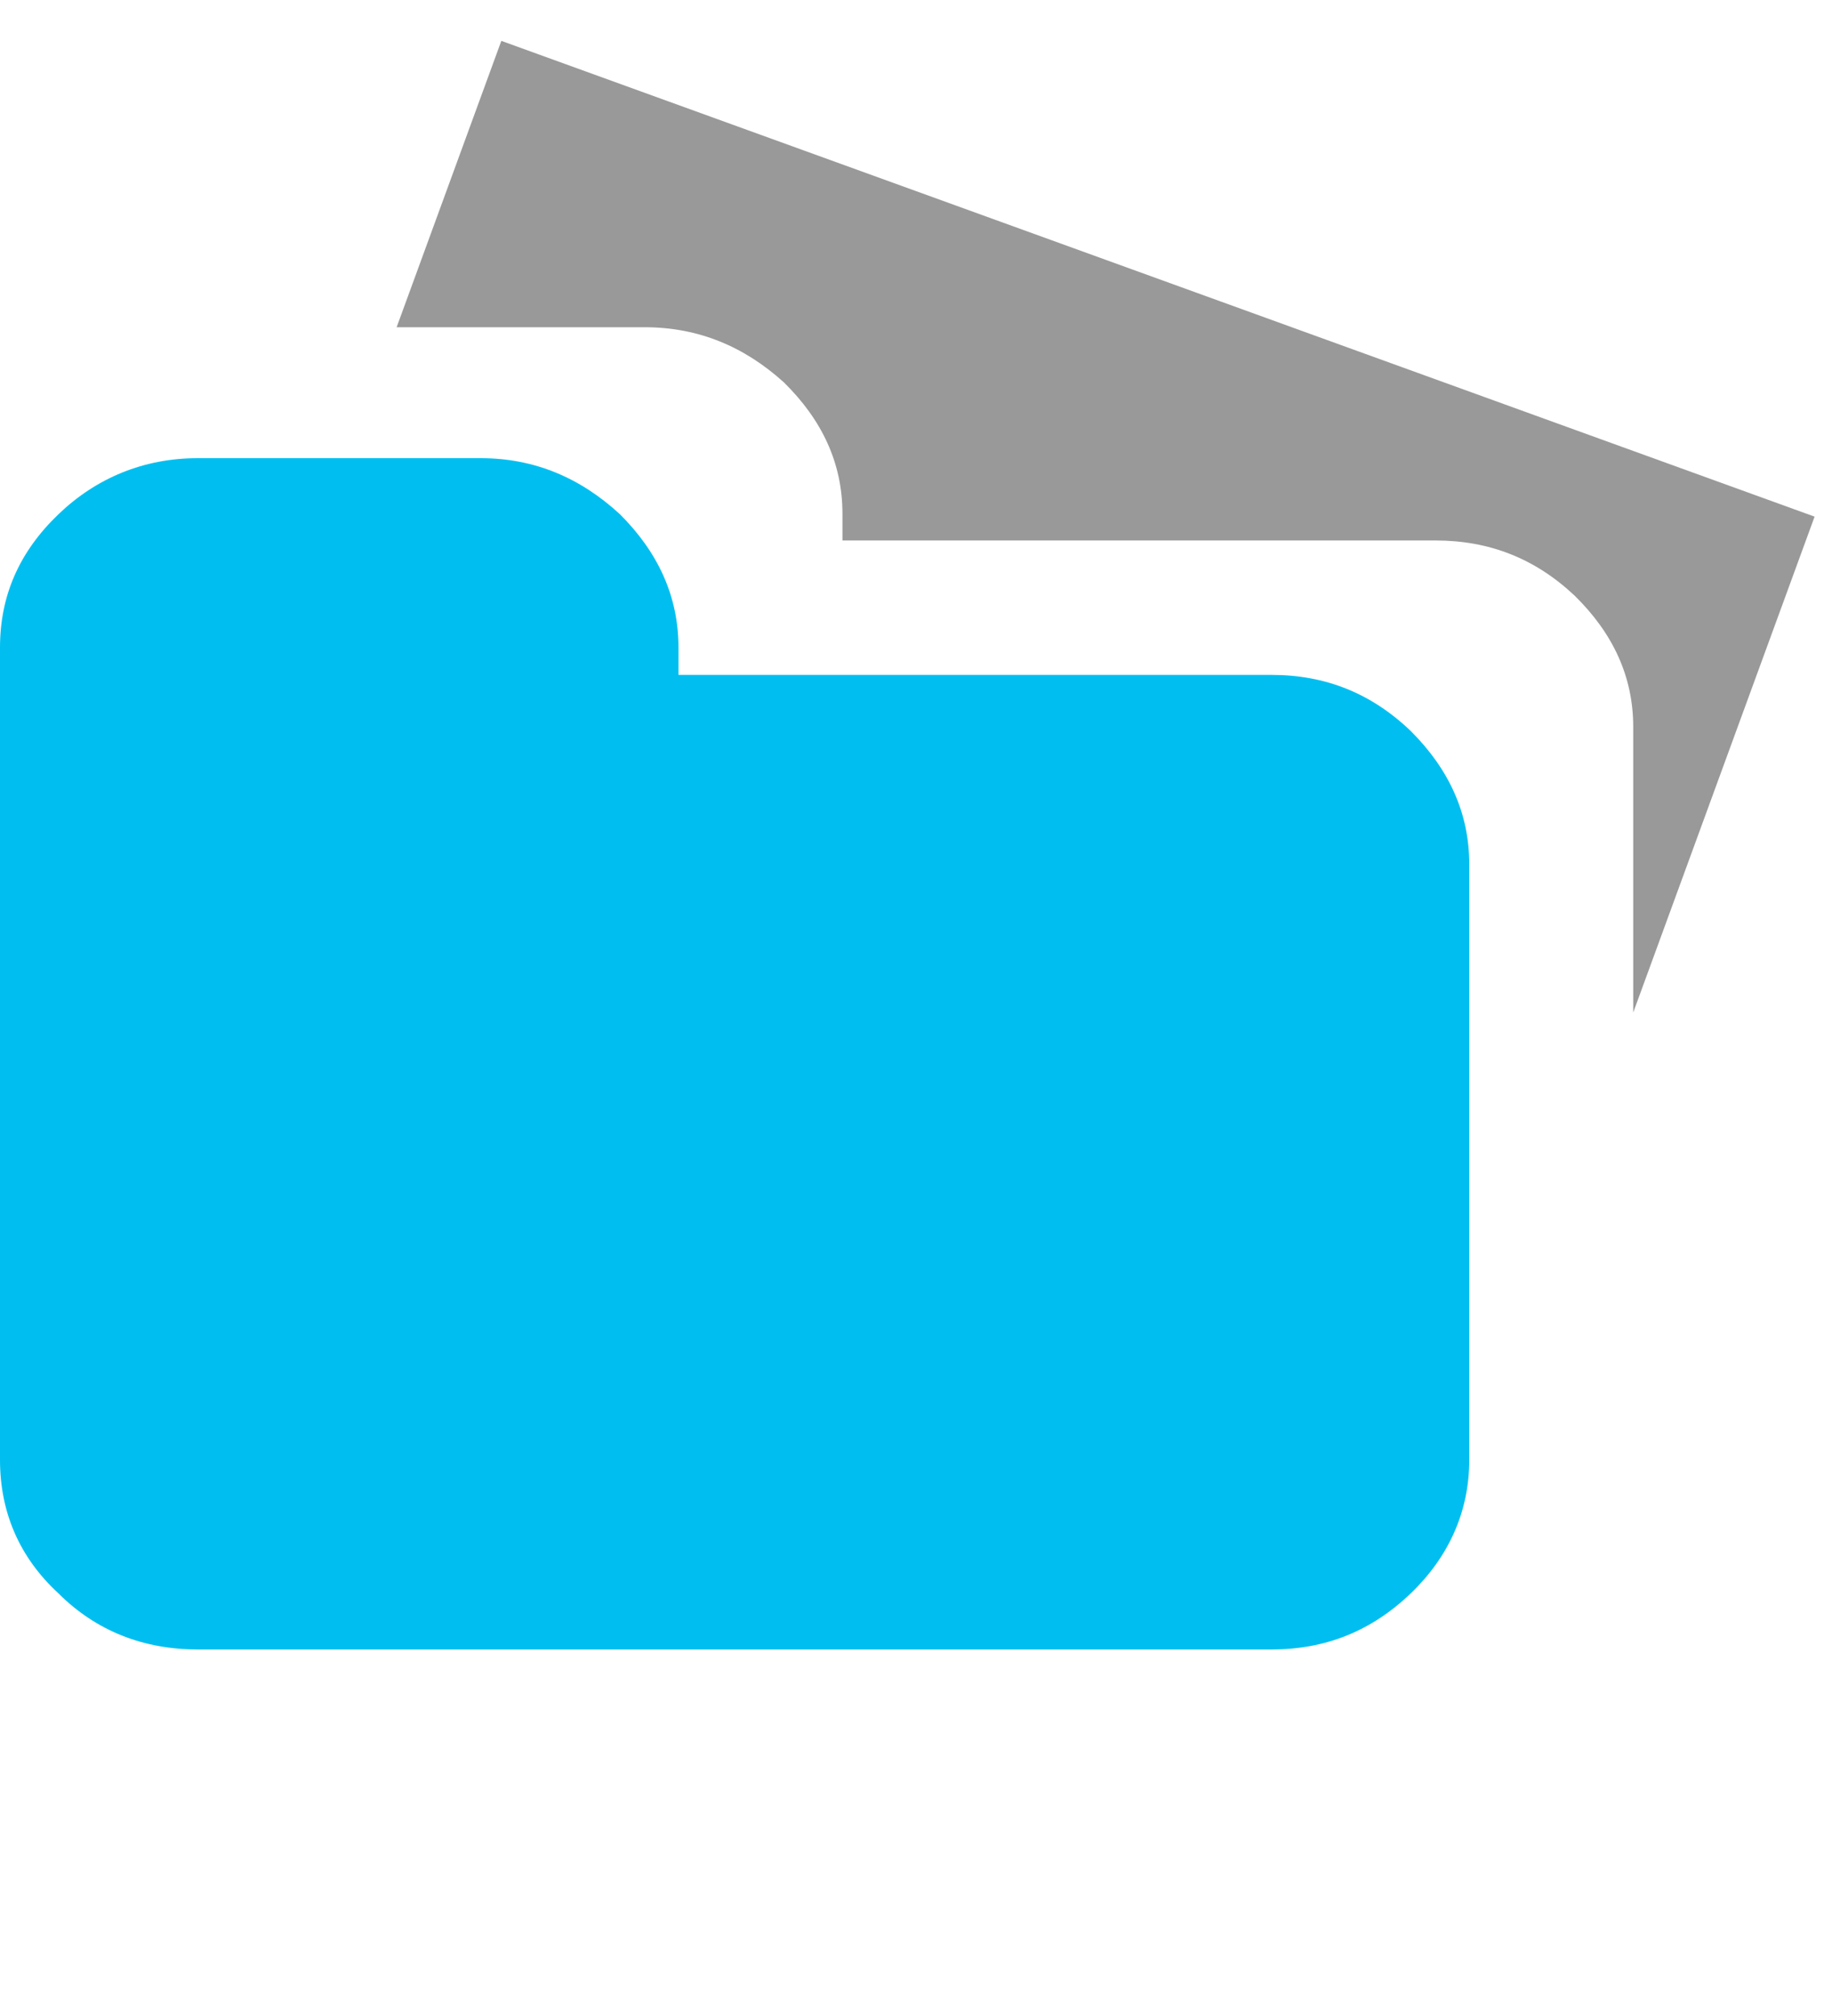 <svg xmlns="http://www.w3.org/2000/svg" xmlns:xlink="http://www.w3.org/1999/xlink" width="20" height="22" version="1.1" viewBox="0 0 20 22"><title>folder-private-full</title><desc>Created with Sketch.</desc><g id="Page-1" fill="none" fill-rule="evenodd" stroke="none" stroke-width="1"><g id="Private-full"><g id="fa-folder-private-full"><path id="Rectangle-33" fill="#999" d="M17.83,11.049 L19.81,5.638 L5.473,0.446 L4.33,3.571 L7.038,3.571 C7.625,3.571 8.126,3.782 8.558,4.173 C8.972,4.58 9.197,5.052 9.197,5.605 L9.197,5.898 L15.671,5.898 C16.258,5.898 16.759,6.094 17.191,6.501 C17.605,6.907 17.83,7.379 17.83,7.933 L17.83,11.049 L17.83,11.049 Z"/><path id="Fill-240" fill="#00BFF0" d="M0.638,17.388 C1.053,17.802 1.571,18 2.158,18 L13.882,18 C14.468,18 14.969,17.802 15.401,17.388 C15.815,16.991 16.04,16.495 16.04,15.932 L16.04,9.432 C16.04,8.87 15.815,8.39 15.401,7.977 C14.969,7.564 14.468,7.365 13.882,7.365 L7.407,7.365 L7.407,7.067 C7.407,6.505 7.182,6.025 6.768,5.612 C6.336,5.214 5.835,5 5.248,5 L2.158,5 C1.571,5 1.053,5.214 0.638,5.612 C0.207,6.025 0,6.505 0,7.067 L0,15.932 C0,16.495 0.207,16.991 0.638,17.388"/></g></g></g></svg>